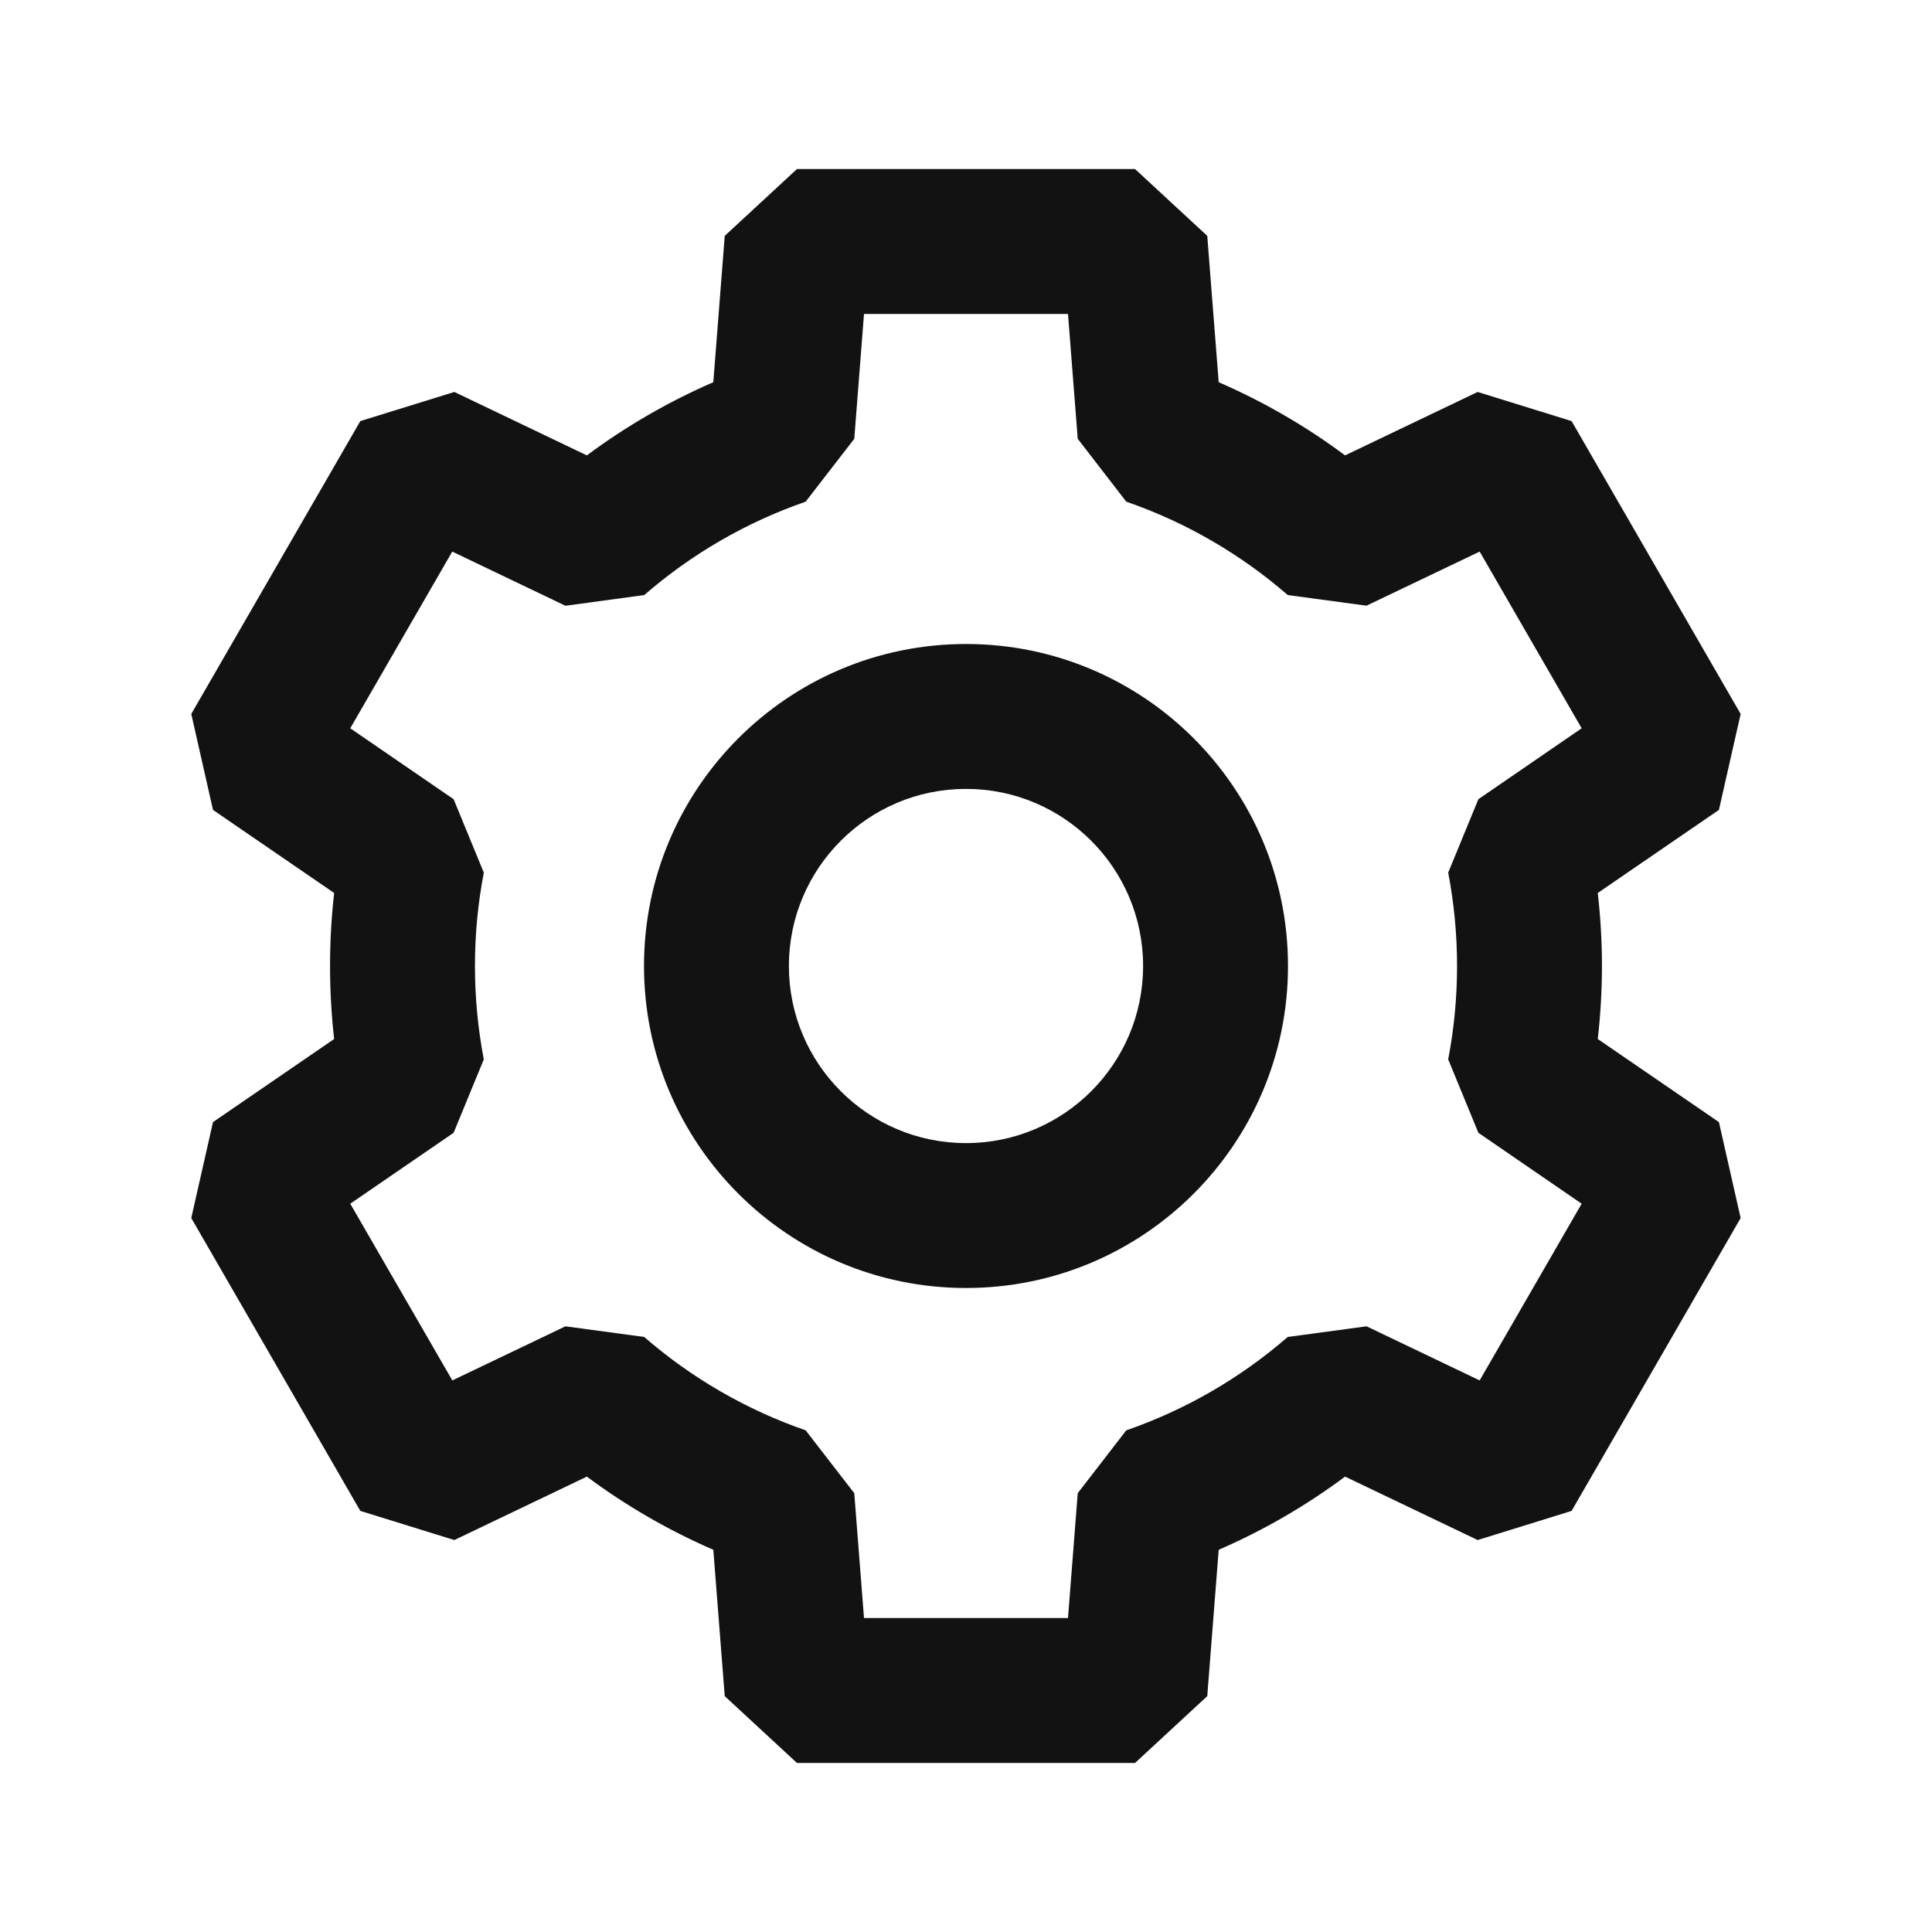 <svg width="24" height="24" viewBox="0 0 24 24" fill="none" xmlns="http://www.w3.org/2000/svg">
<g clip-path="url(#clip0_10636_1255)">
<path fill-rule="evenodd" clip-rule="evenodd" d="M9.003 2.93L9.9 2.1H14.1L14.997 2.93L15.139 4.748C15.699 4.991 16.226 5.297 16.709 5.657L18.356 4.869L19.523 5.231L21.623 8.869L21.353 10.061L19.848 11.093C19.882 11.391 19.9 11.694 19.9 12C19.9 12.306 19.882 12.609 19.848 12.907L21.353 13.939L21.623 15.131L19.523 18.769L18.356 19.131L16.709 18.343C16.226 18.703 15.699 19.009 15.139 19.252L14.997 21.07L14.1 21.9H9.9L9.003 21.07L8.861 19.252C8.301 19.009 7.774 18.703 7.29 18.343L5.644 19.131L4.476 18.769L2.376 15.131L2.646 13.939L4.151 12.907C4.117 12.609 4.1 12.306 4.1 12C4.1 11.694 4.117 11.391 4.151 11.093L2.646 10.061L2.376 8.869L4.476 5.231L5.644 4.869L7.29 5.657C7.774 5.297 8.301 4.991 8.861 4.748L9.003 2.93ZM10.733 3.9L10.612 5.451L10.008 6.232C9.265 6.489 8.586 6.886 8.003 7.392L7.024 7.525L5.618 6.852L4.351 9.047L5.635 9.928L6.01 10.84C5.938 11.215 5.9 11.603 5.9 12C5.9 12.397 5.938 12.785 6.01 13.16L5.635 14.072L4.351 14.953L5.619 17.148L7.024 16.476L8.002 16.608C8.585 17.114 9.265 17.511 10.008 17.768L10.612 18.549L10.733 20.1H13.267L13.388 18.549L13.991 17.768C14.735 17.511 15.414 17.114 15.997 16.608L16.976 16.476L18.381 17.148L19.648 14.953L18.365 14.072L17.99 13.16C18.062 12.785 18.1 12.398 18.1 12C18.1 11.603 18.062 11.215 17.99 10.84L18.365 9.928L19.648 9.047L18.381 6.852L16.975 7.524L15.997 7.392C15.414 6.886 14.735 6.489 13.991 6.232L13.388 5.451L13.267 3.9H10.733ZM12 9.8C10.785 9.8 9.8 10.785 9.8 12C9.8 13.215 10.785 14.2 12 14.2C13.215 14.2 14.2 13.215 14.2 12C14.2 10.785 13.215 9.8 12 9.8ZM8 12C8 9.791 9.791 8 12 8C14.209 8 16 9.791 16 12C16 14.209 14.209 16 12 16C9.791 16 8 14.209 8 12Z" fill="#121212"/>
</g>
<defs>
<clipPath id="clip0_10636_1255">
<rect width="24" height="24" rx="5" fill="white"/>
</clipPath>
</defs>
</svg>
